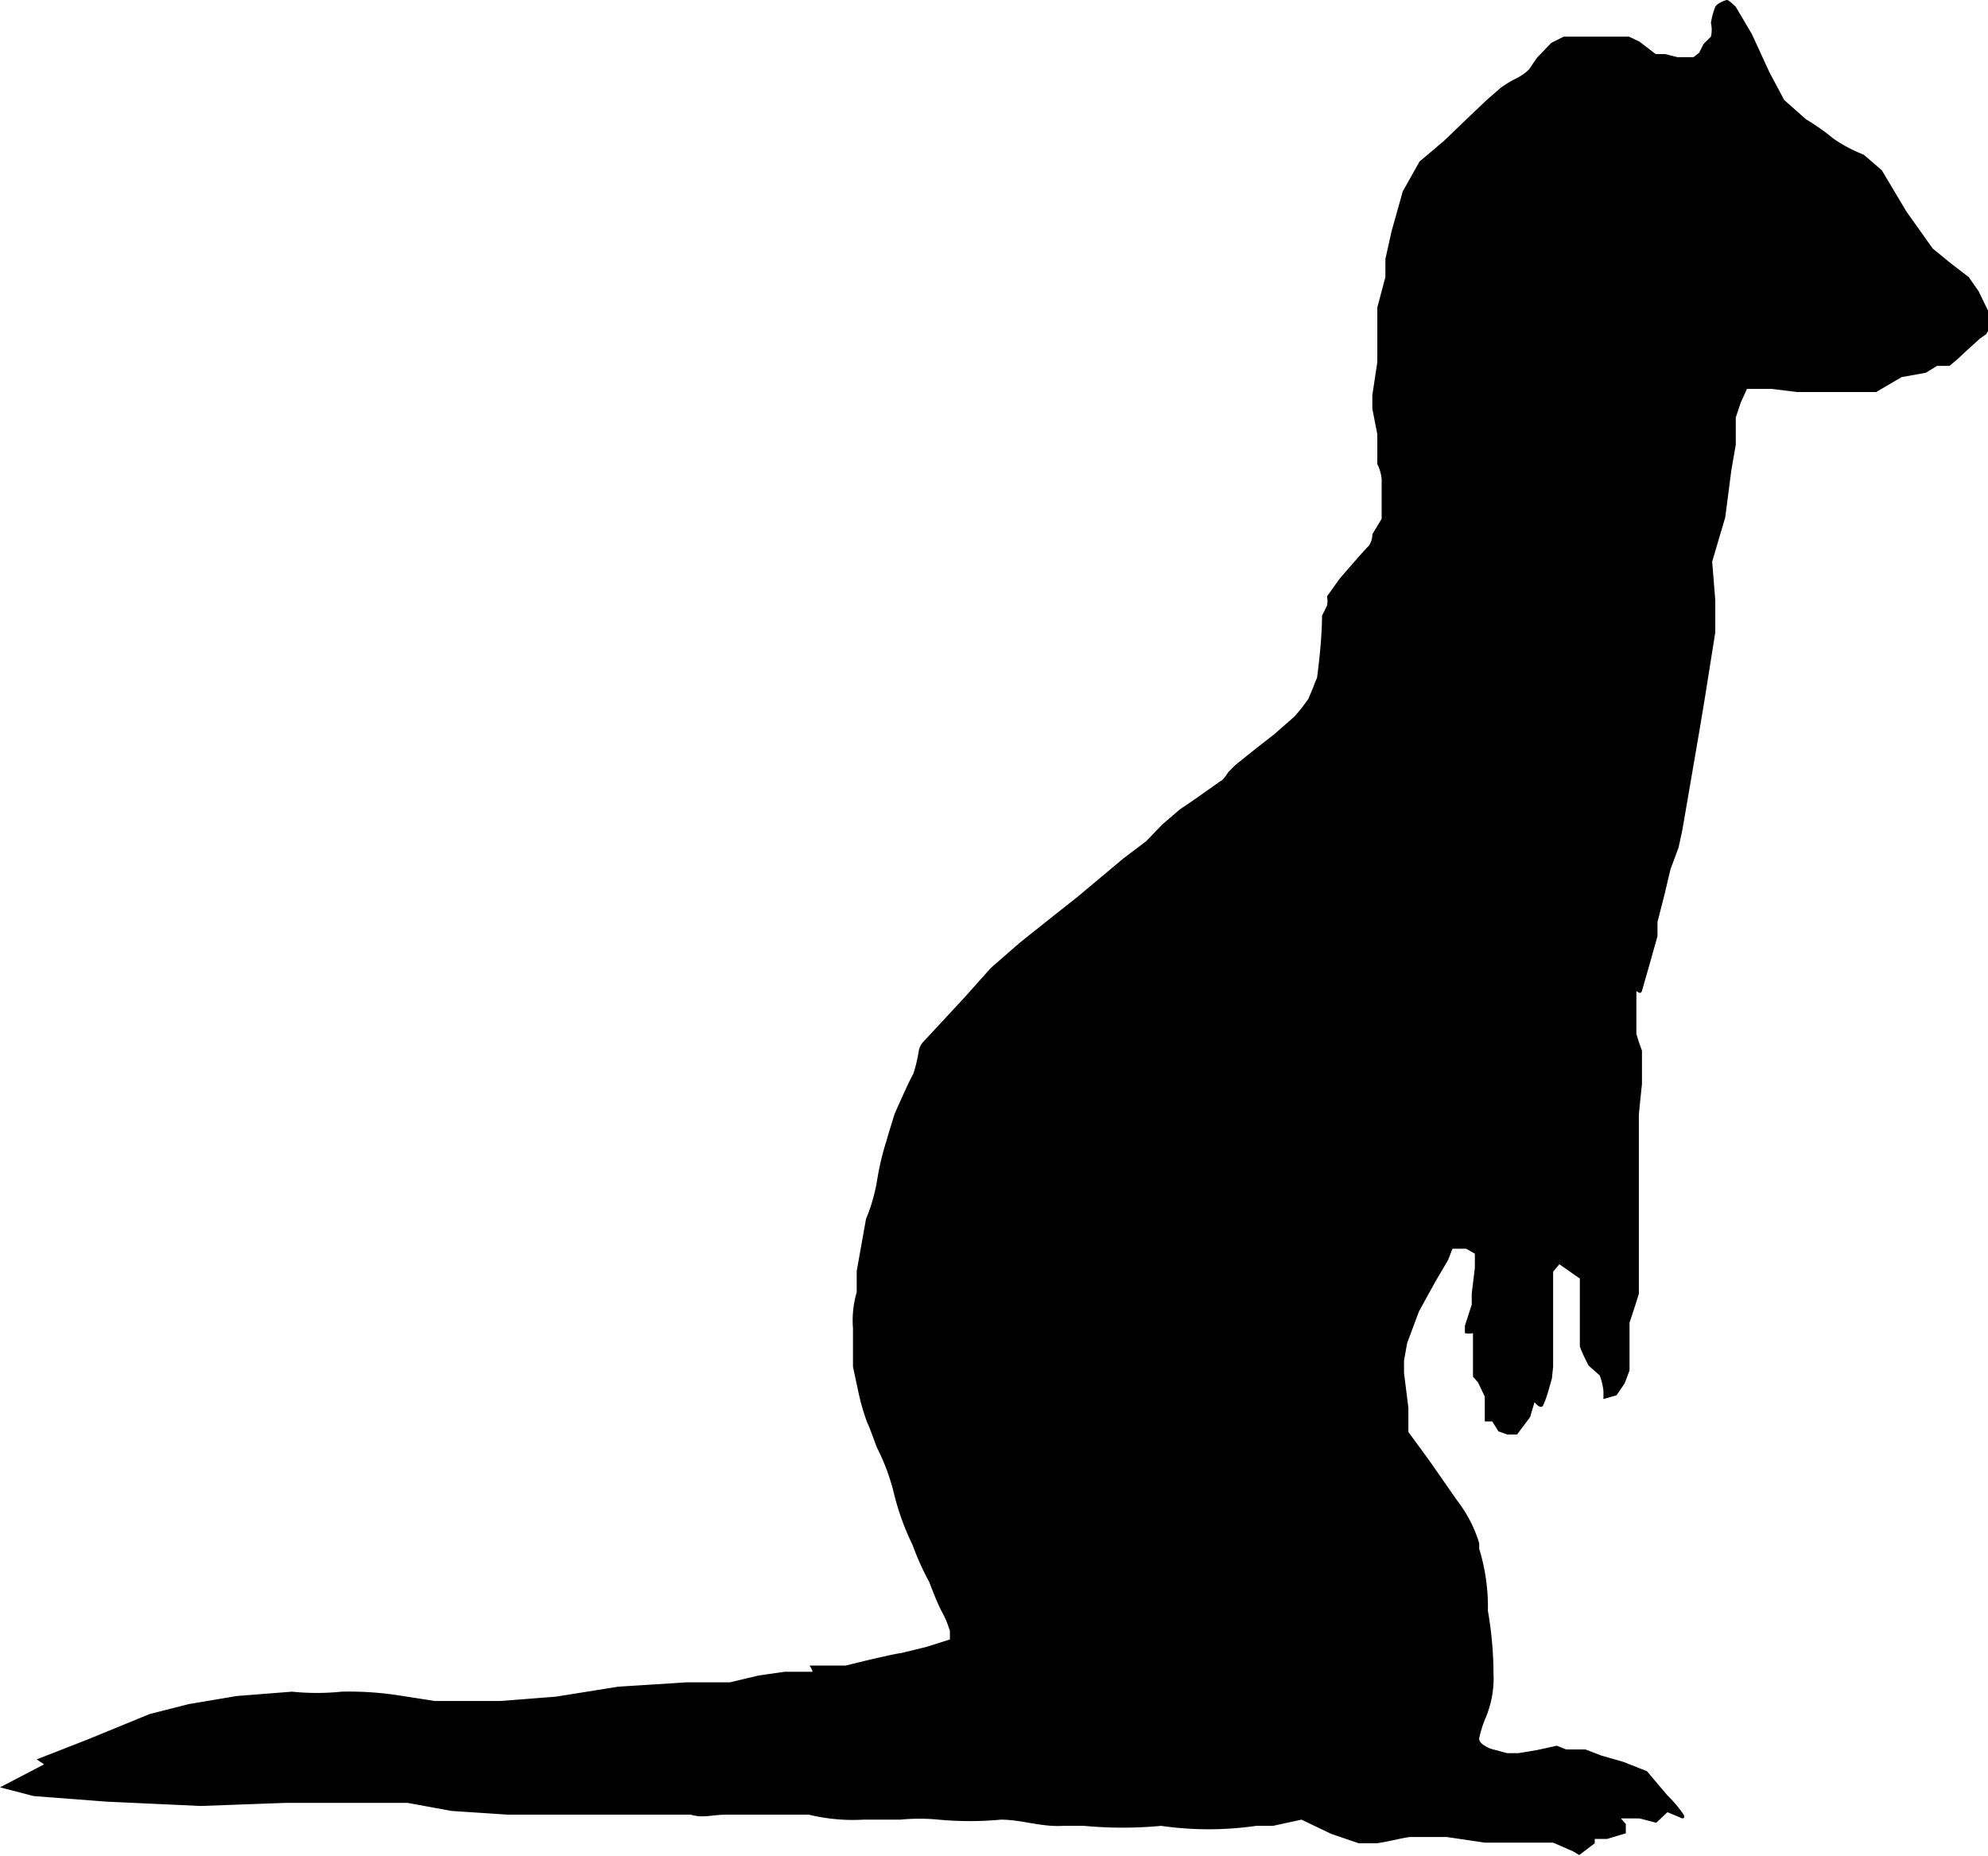 <svg xmlns="http://www.w3.org/2000/svg" viewBox="0 0 32 29.88"><g id="f0496ce5-fe29-4416-990a-acf1ae3ef662" data-name="Layer 2"><g id="b62332d5-73da-481f-afdc-f52d0f6c70ef" data-name="Icons"><path id="f2f71482-5398-4a40-99c4-4711aad52277" data-name="path30854" d="M32,5.33l0-.19L32,5l-.15-.31-.16-.23-.3-.23L31.11,4l-.42-.59-.4-.67L30,2.49a2.4,2.4,0,0,1-.49-.26,3.51,3.51,0,0,0-.44-.31l-.35-.31-.24-.45L28.2.55,27.94.11S27.83,0,27.8,0s-.17.06-.19.11a1.2,1.2,0,0,0-.07.26.49.49,0,0,1,0,.22l-.12.12-.07.14-.09.07H27L26.8.87l-.15,0L26.39.67,26.22.59l-.33,0h-.72l-.2.1s-.23.24-.23.24l-.13.19a.8.8,0,0,1-.2.14,1.75,1.75,0,0,0-.25.15l-.23.2-.2.19-.49.47-.39.33-.27.48-.18.64-.1.45,0,.29-.13.49,0,.24,0,.57,0,.07-.08.53,0,.22.08.41v.48a.69.69,0,0,1,.07.24c0,.1,0,.35,0,.35s0,.24,0,.29l-.15.25a.32.32,0,0,1-.06.19c-.06.05-.47.53-.47.53l-.2.28a.37.37,0,0,1,0,.15l-.08.16c0,.41-.07.92-.08,1a1.56,1.56,0,0,0-.06.15l-.08.19-.11.15-.11.13-.33.29-.27.21-.35.28-.12.12s-.08.13-.12.14l-.41.29-.25.17-.28.24-.26.27-.37.28-.74.62-.38.3-.54.43-.47.41-.42.47-.64.69a.32.32,0,0,0-.1.17,2.38,2.38,0,0,1-.09.38c-.05.07-.3.64-.3.64s-.13.42-.13.43a4.26,4.26,0,0,0-.15.63,2.81,2.81,0,0,1-.18.63l-.15.84,0,.34a1.61,1.61,0,0,0-.06.58c0,.25,0,.62,0,.62l.09.42a3.34,3.34,0,0,0,.14.48c.05.1.15.4.16.41a3.41,3.41,0,0,1,.26.69,4.13,4.13,0,0,0,.31.87,4.44,4.44,0,0,0,.27.6c.23.61.21.42.33.78v.14l-.38.12-.41.1c-.05,0-.52.11-.52.11l-.37.09h-.42s-.18,0-.16,0a.29.29,0,0,1,.05.1h-.45l-.42.06-.46.11-.47,0-.23,0-1.1.07-1,.16-.89.07-1.06,0-.58-.09a5.2,5.2,0,0,0-.92-.06,3.91,3.91,0,0,1-.8,0l-.89.07-.77.13-.63.16L1.41,28l-.82.32.12.08L0,28.77l.54.14L1.71,29l1.52.07,1.37-.05.3,0,.66,0,1,0,.71.13.91.06h1l.76,0,.5,0,.68,0c.2.06.34,0,.57,0l.46,0,.87,0a3,3,0,0,0,.88.08l.59,0a3.21,3.21,0,0,1,.62,0,5.36,5.36,0,0,0,1,0c.34,0,.64.12,1,.1h.34a6.67,6.67,0,0,0,1.24,0,5.36,5.36,0,0,0,1.53,0l.27,0,.46-.1.48.23.44.15.28,0c.08,0,.48-.1.55-.1H23l.29,0,.61.09c.1,0,.6,0,.64,0l.29,0,.17,0,.32.14.1.06.25-.19v-.07l.2,0,.3-.09,0-.15-.08-.09.3,0,.27.07.18-.17.24.1s.07,0,0-.09a2,2,0,0,0-.24-.28l-.33-.39-.38-.15-.35-.1-.26-.1-.31,0-.15-.06-.32.07-.3.05-.18,0L24,28.15s-.2-.07-.19-.17a1.76,1.76,0,0,1,.1-.32,1.64,1.64,0,0,0,.13-.73c0-.53-.09-1-.09-1a3.18,3.18,0,0,0-.14-1v-.09a2.12,2.12,0,0,0-.35-.68L23,23.5l-.33-.45,0-.39-.07-.56v-.2l.05-.28.19-.51.27-.49.2-.34.07-.18.22,0,.14.08,0,.23-.05.41V21l-.11.34s0,.09,0,.12a.4.4,0,0,0,.13,0l0,.18v.2l0,.32.08.09.11.23s0,.18,0,.21,0,.19,0,.19h.12l.1.16.14.05s.13,0,.16,0l.21-.28.07-.24s.1.13.14.05a1.59,1.59,0,0,0,.08-.22s.06-.21.06-.21L25,22,25,21.61s0-.53,0-.61,0-.53,0-.53l.1-.12.33.23s0,.3,0,.34,0,.35,0,.39,0,.3,0,.35.14.32.14.32l.18.16a1,1,0,0,1,.06.25v.13l.21-.06.13-.19.08-.21,0-.3,0-.47s.15-.45.15-.47,0-.63,0-.63l0-.76,0-.86s0-.56,0-.61.05-.51.05-.51l0-.54a2.83,2.83,0,0,1-.09-.27s0-.36,0-.36l0-.33s.07.07.09,0,.12-.42.12-.42l.13-.46,0-.23.11-.43.1-.42.13-.35.06-.28.27-1.57.09-.54.17-1.07,0-.52-.05-.62.21-.71.1-.77.07-.4,0-.44.08-.24.1-.22.4,0,.4.05h1.28l.41-.24L31,6l.18-.11h.2l.13-.11.15-.14.21-.19.1-.07,0,0Z"/></g></g></svg>
